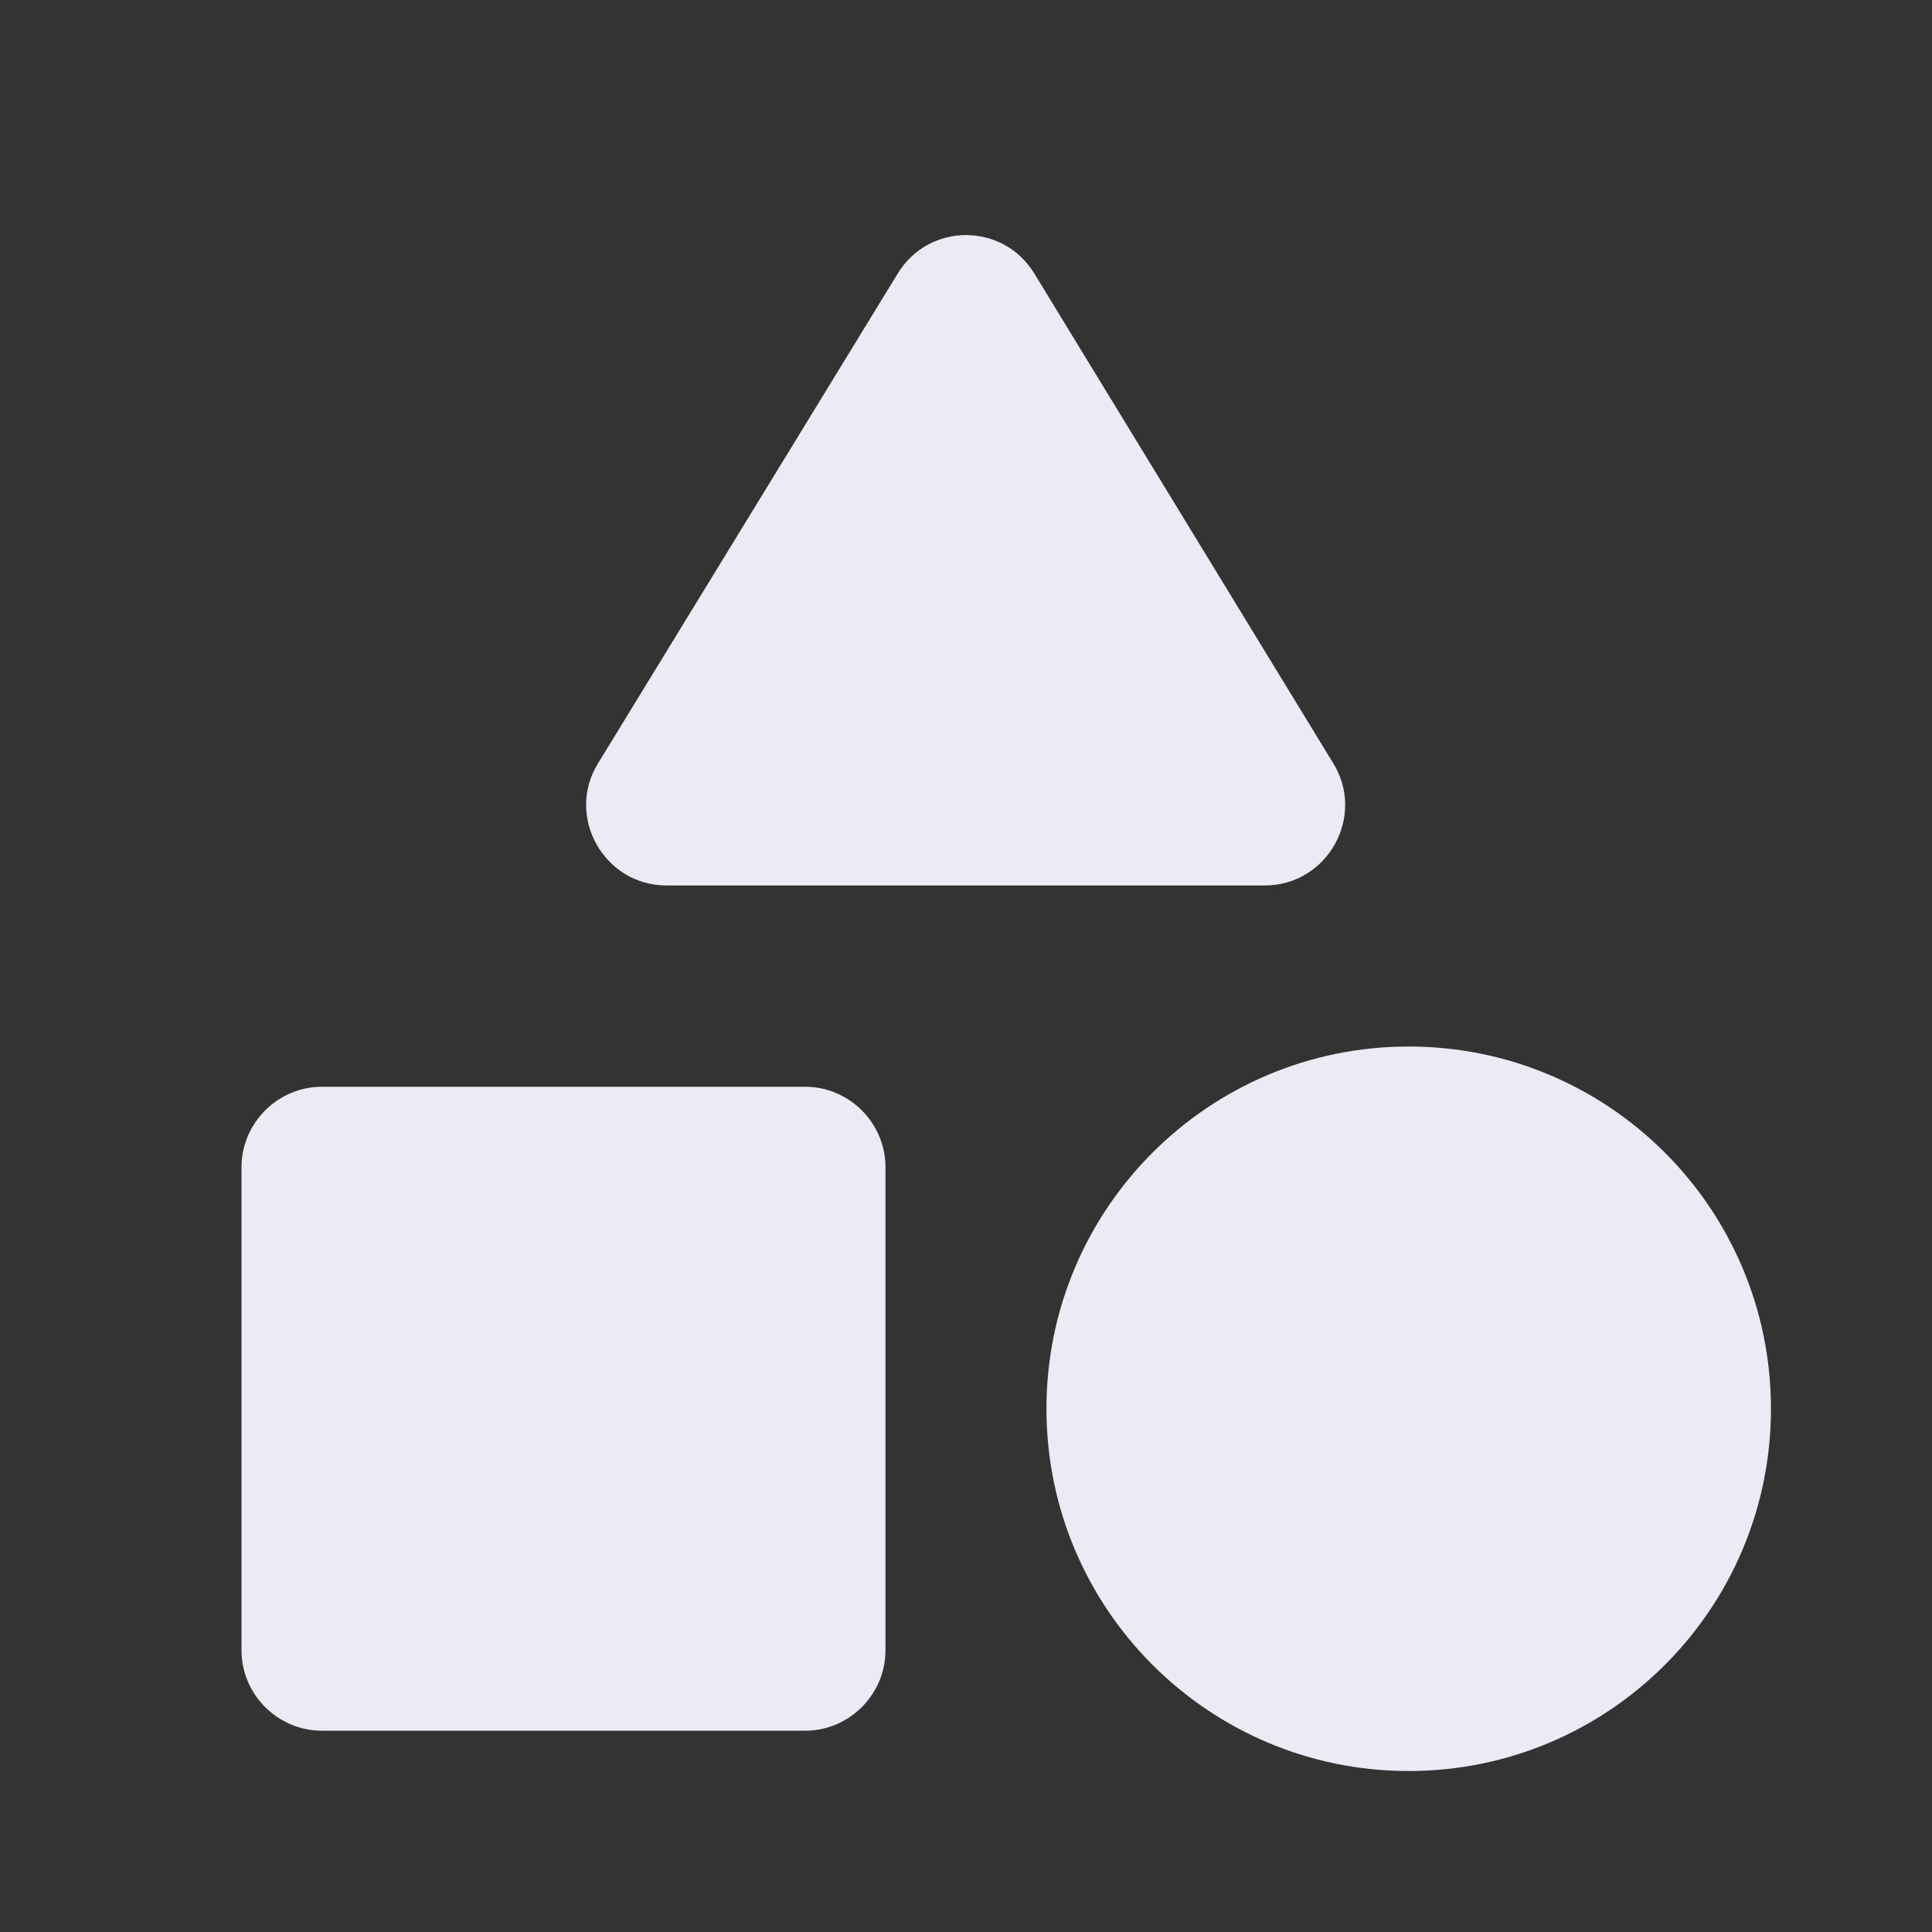 <svg width="28" height="28" viewBox="0 0 28 28" fill="none" xmlns="http://www.w3.org/2000/svg">
<rect x="0" y="0" width="28" height="28" fill="#333333" stroke="none"/>
<path d="M13.009 3.967L8.669 11.06C8.191 11.83 8.751 12.833 9.661 12.833H18.329C19.239 12.833 19.799 11.83 19.321 11.06L14.992 3.967C14.537 3.22 13.464 3.22 13.009 3.967Z" fill="#EBEBF5"/>
<path d="M20.416 25.667C23.316 25.667 25.666 23.316 25.666 20.417C25.666 17.517 23.316 15.167 20.416 15.167C17.517 15.167 15.166 17.517 15.166 20.417C15.166 23.316 17.517 25.667 20.416 25.667Z" fill="#EBEBF5"/>
<path d="M4.667 25.083H11.667C12.308 25.083 12.833 24.558 12.833 23.917V16.917C12.833 16.275 12.308 15.75 11.667 15.75H4.667C4.025 15.75 3.5 16.275 3.5 16.917V23.917C3.5 24.558 4.025 25.083 4.667 25.083Z" fill="#EBEBF5"/>
</svg>
